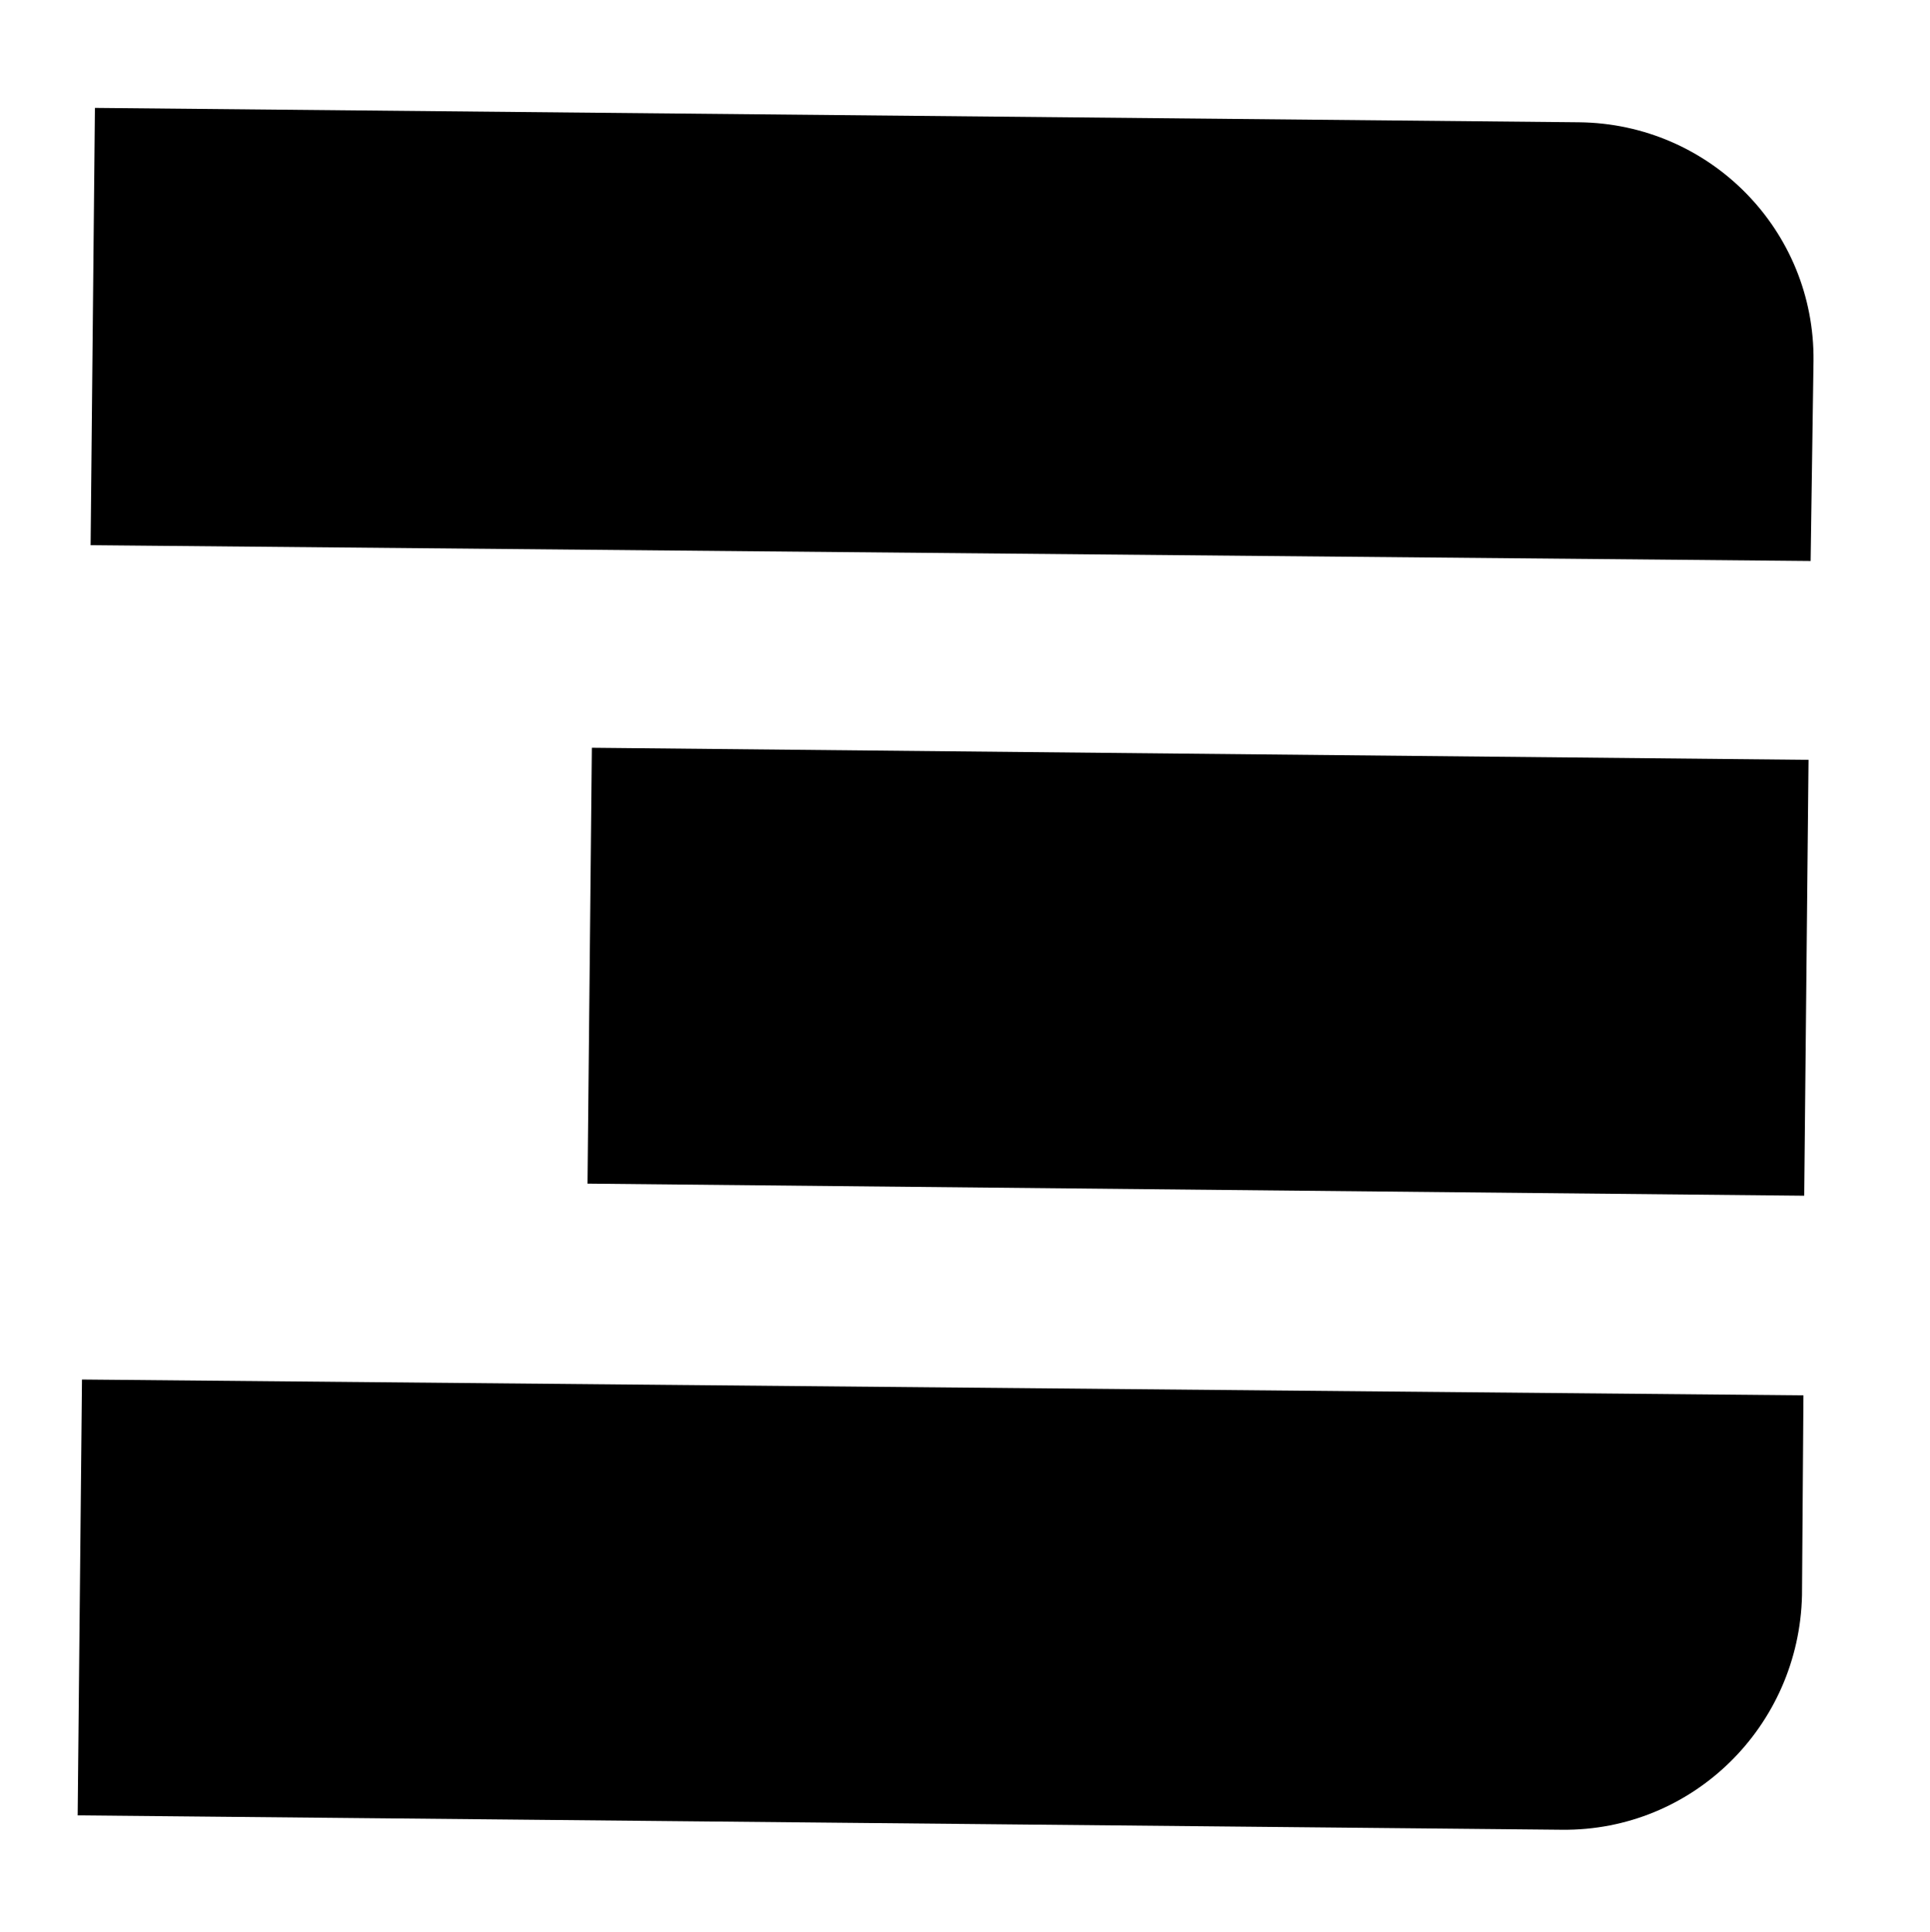 <?xml version="1.0" encoding="utf-8"?>
<!-- Generator: Adobe Illustrator 23.0.0, SVG Export Plug-In . SVG Version: 6.00 Build 0)  -->
<svg version="1.1" id="Layer_1" xmlns:svg="http://www.w3.org/2000/svg"
	 xmlns="http://www.w3.org/2000/svg" xmlns:xlink="http://www.w3.org/1999/xlink" x="0px" y="0px" viewBox="0 0 134.2 134.3"
	 style="enable-background:new 0 0 134.2 134.3;" xml:space="preserve">
<g>
	<g>
		<path d="M125.9,39L6.3,37.9L6.6,7.5l103.2,1c9.1,0.1,16.4,7.5,16.3,16.6L125.9,39z"/>
		<rect x="41" y="52.4" transform="matrix(1 9.929000e-03 -9.929000e-03 1 0.675 -0.824)" width="84.6" height="30.3"/>
		<path d="M108.6,127.2l-103.2-1l0.3-30.3L125.4,97l-0.1,13.9C125.1,120,117.7,127.3,108.6,127.2z"/>
	</g>
</g>
</svg>
